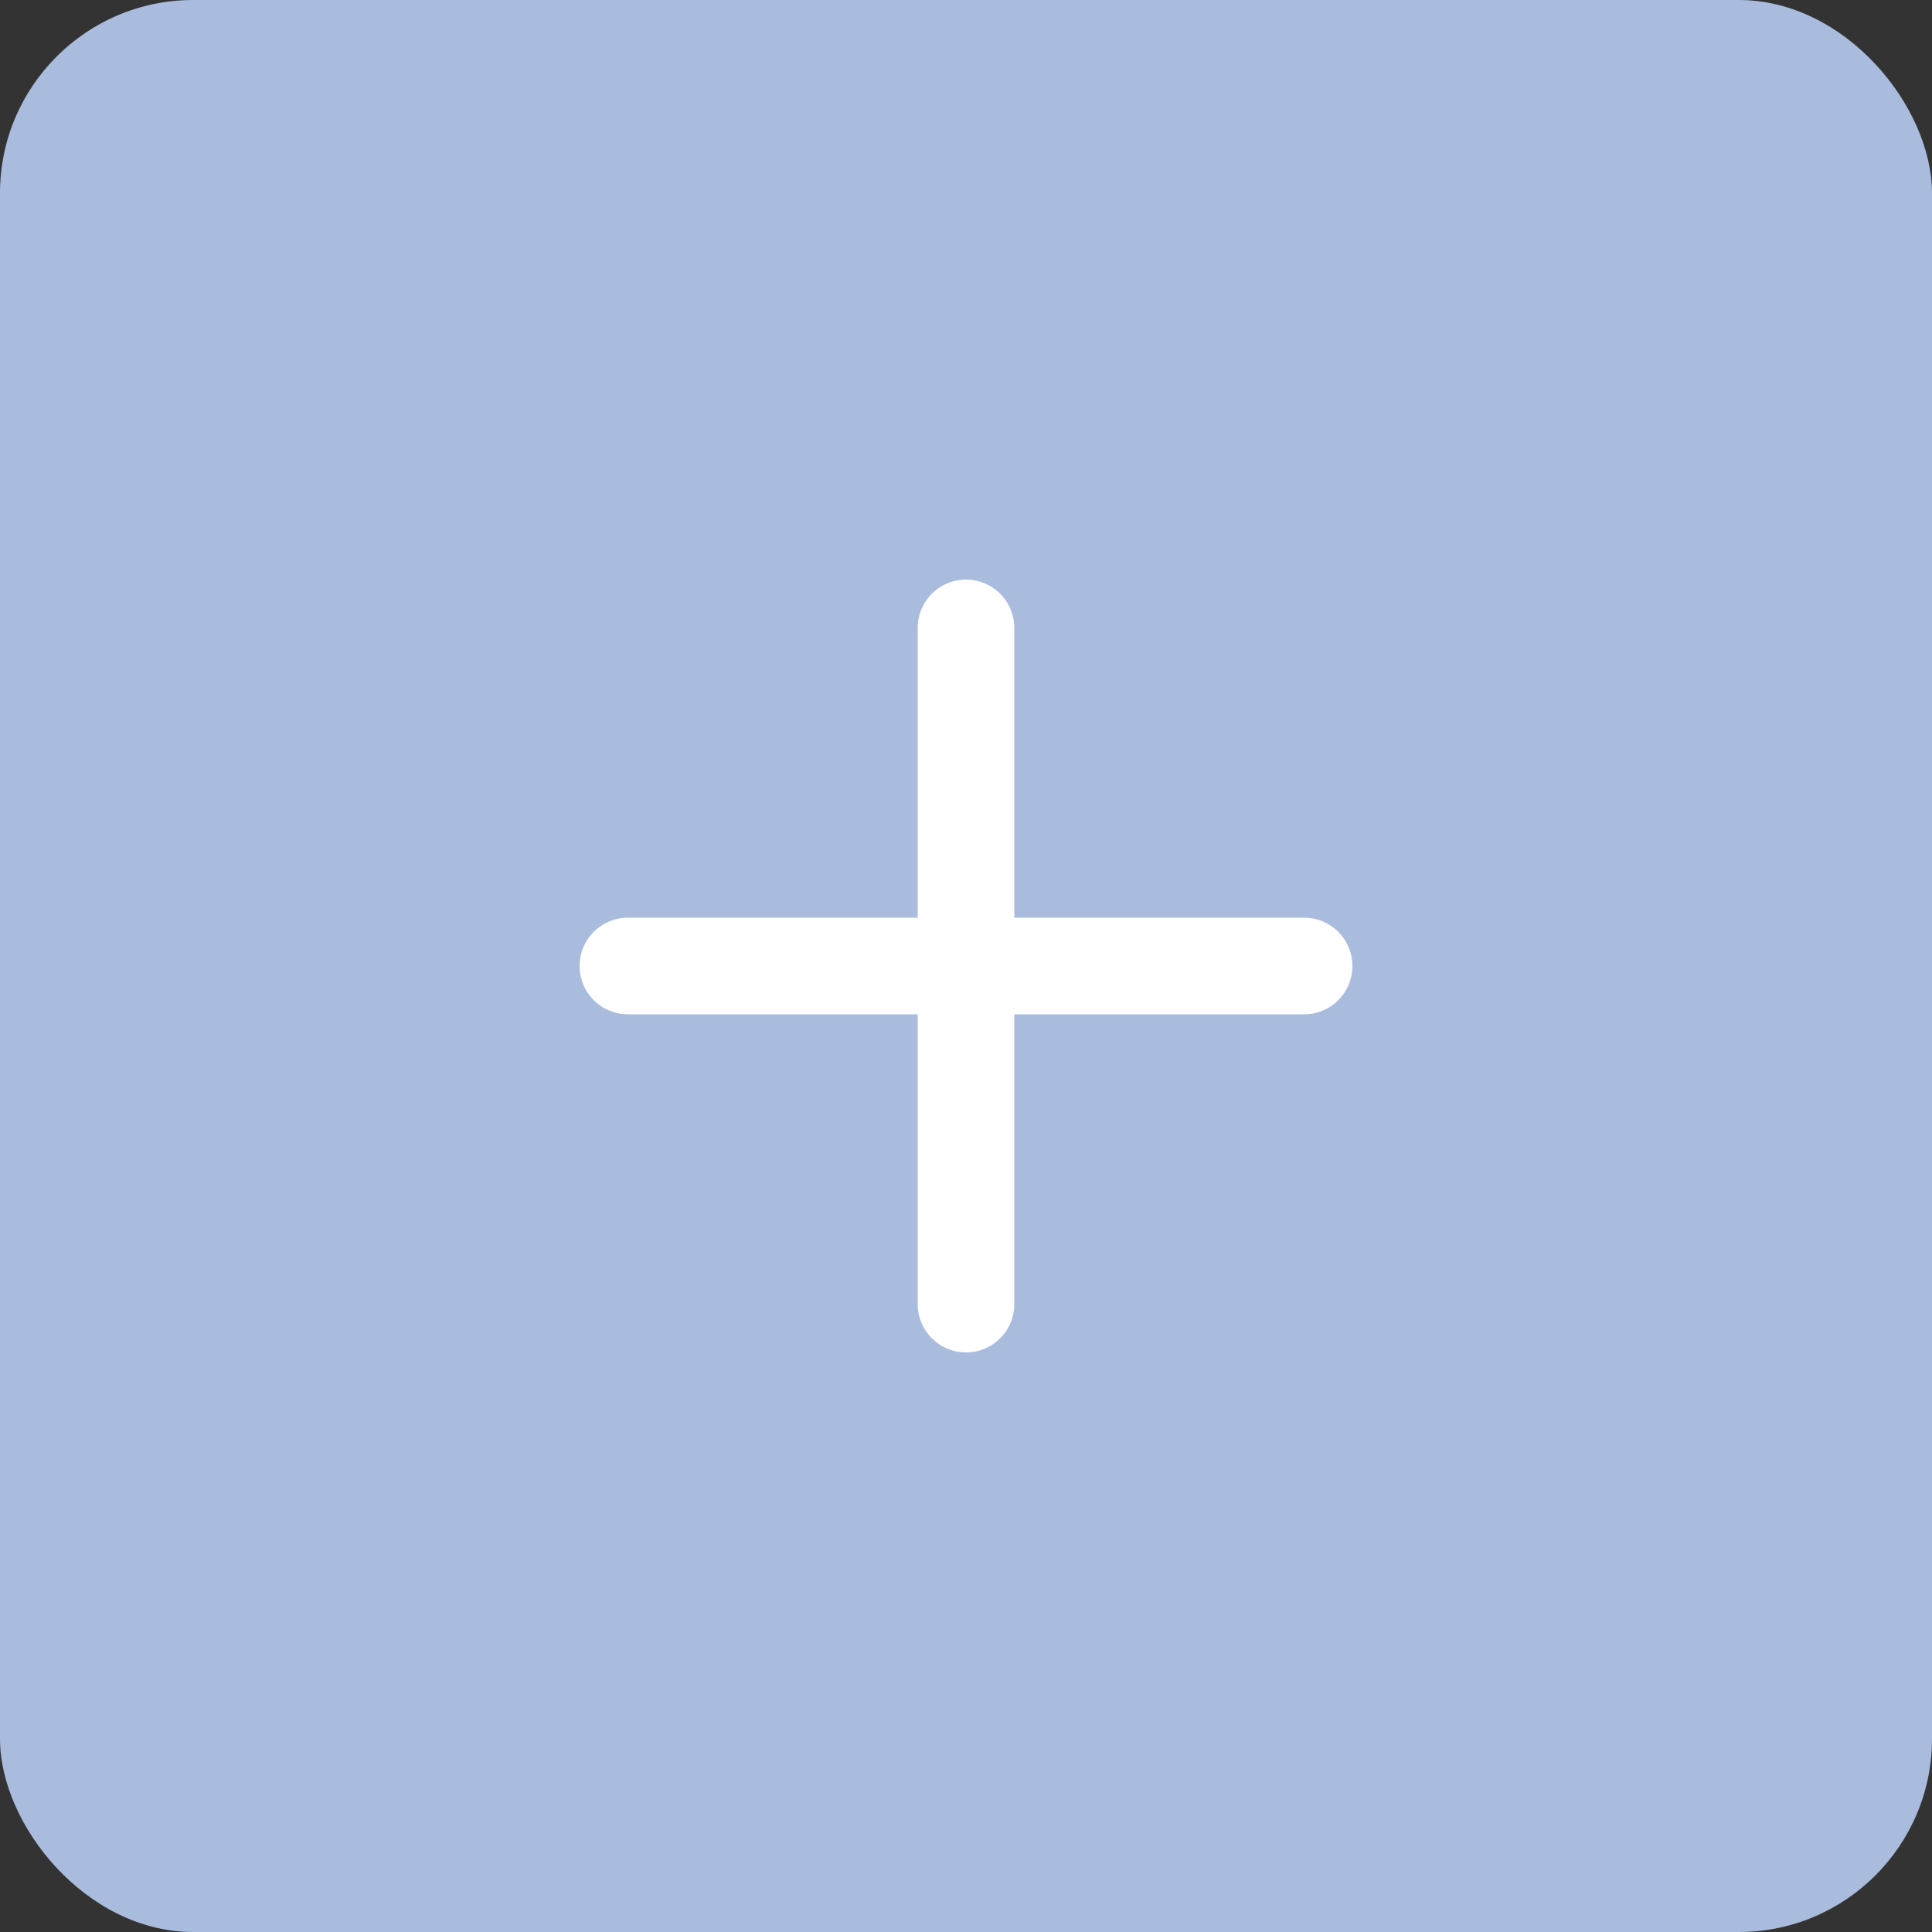 <svg width="40" height="40" viewBox="0 0 40 40" fill="none" xmlns="http://www.w3.org/2000/svg">
<rect x="0" y="0" width="40" height="40" fill="#333333" stroke="none"/>
<rect width="40" height="40" rx="4" fill="#AABCDE"/>
<path d="M20 13V27M13 20H27" stroke="white" stroke-width="2" stroke-linecap="round" stroke-linejoin="round"/>
</svg>
